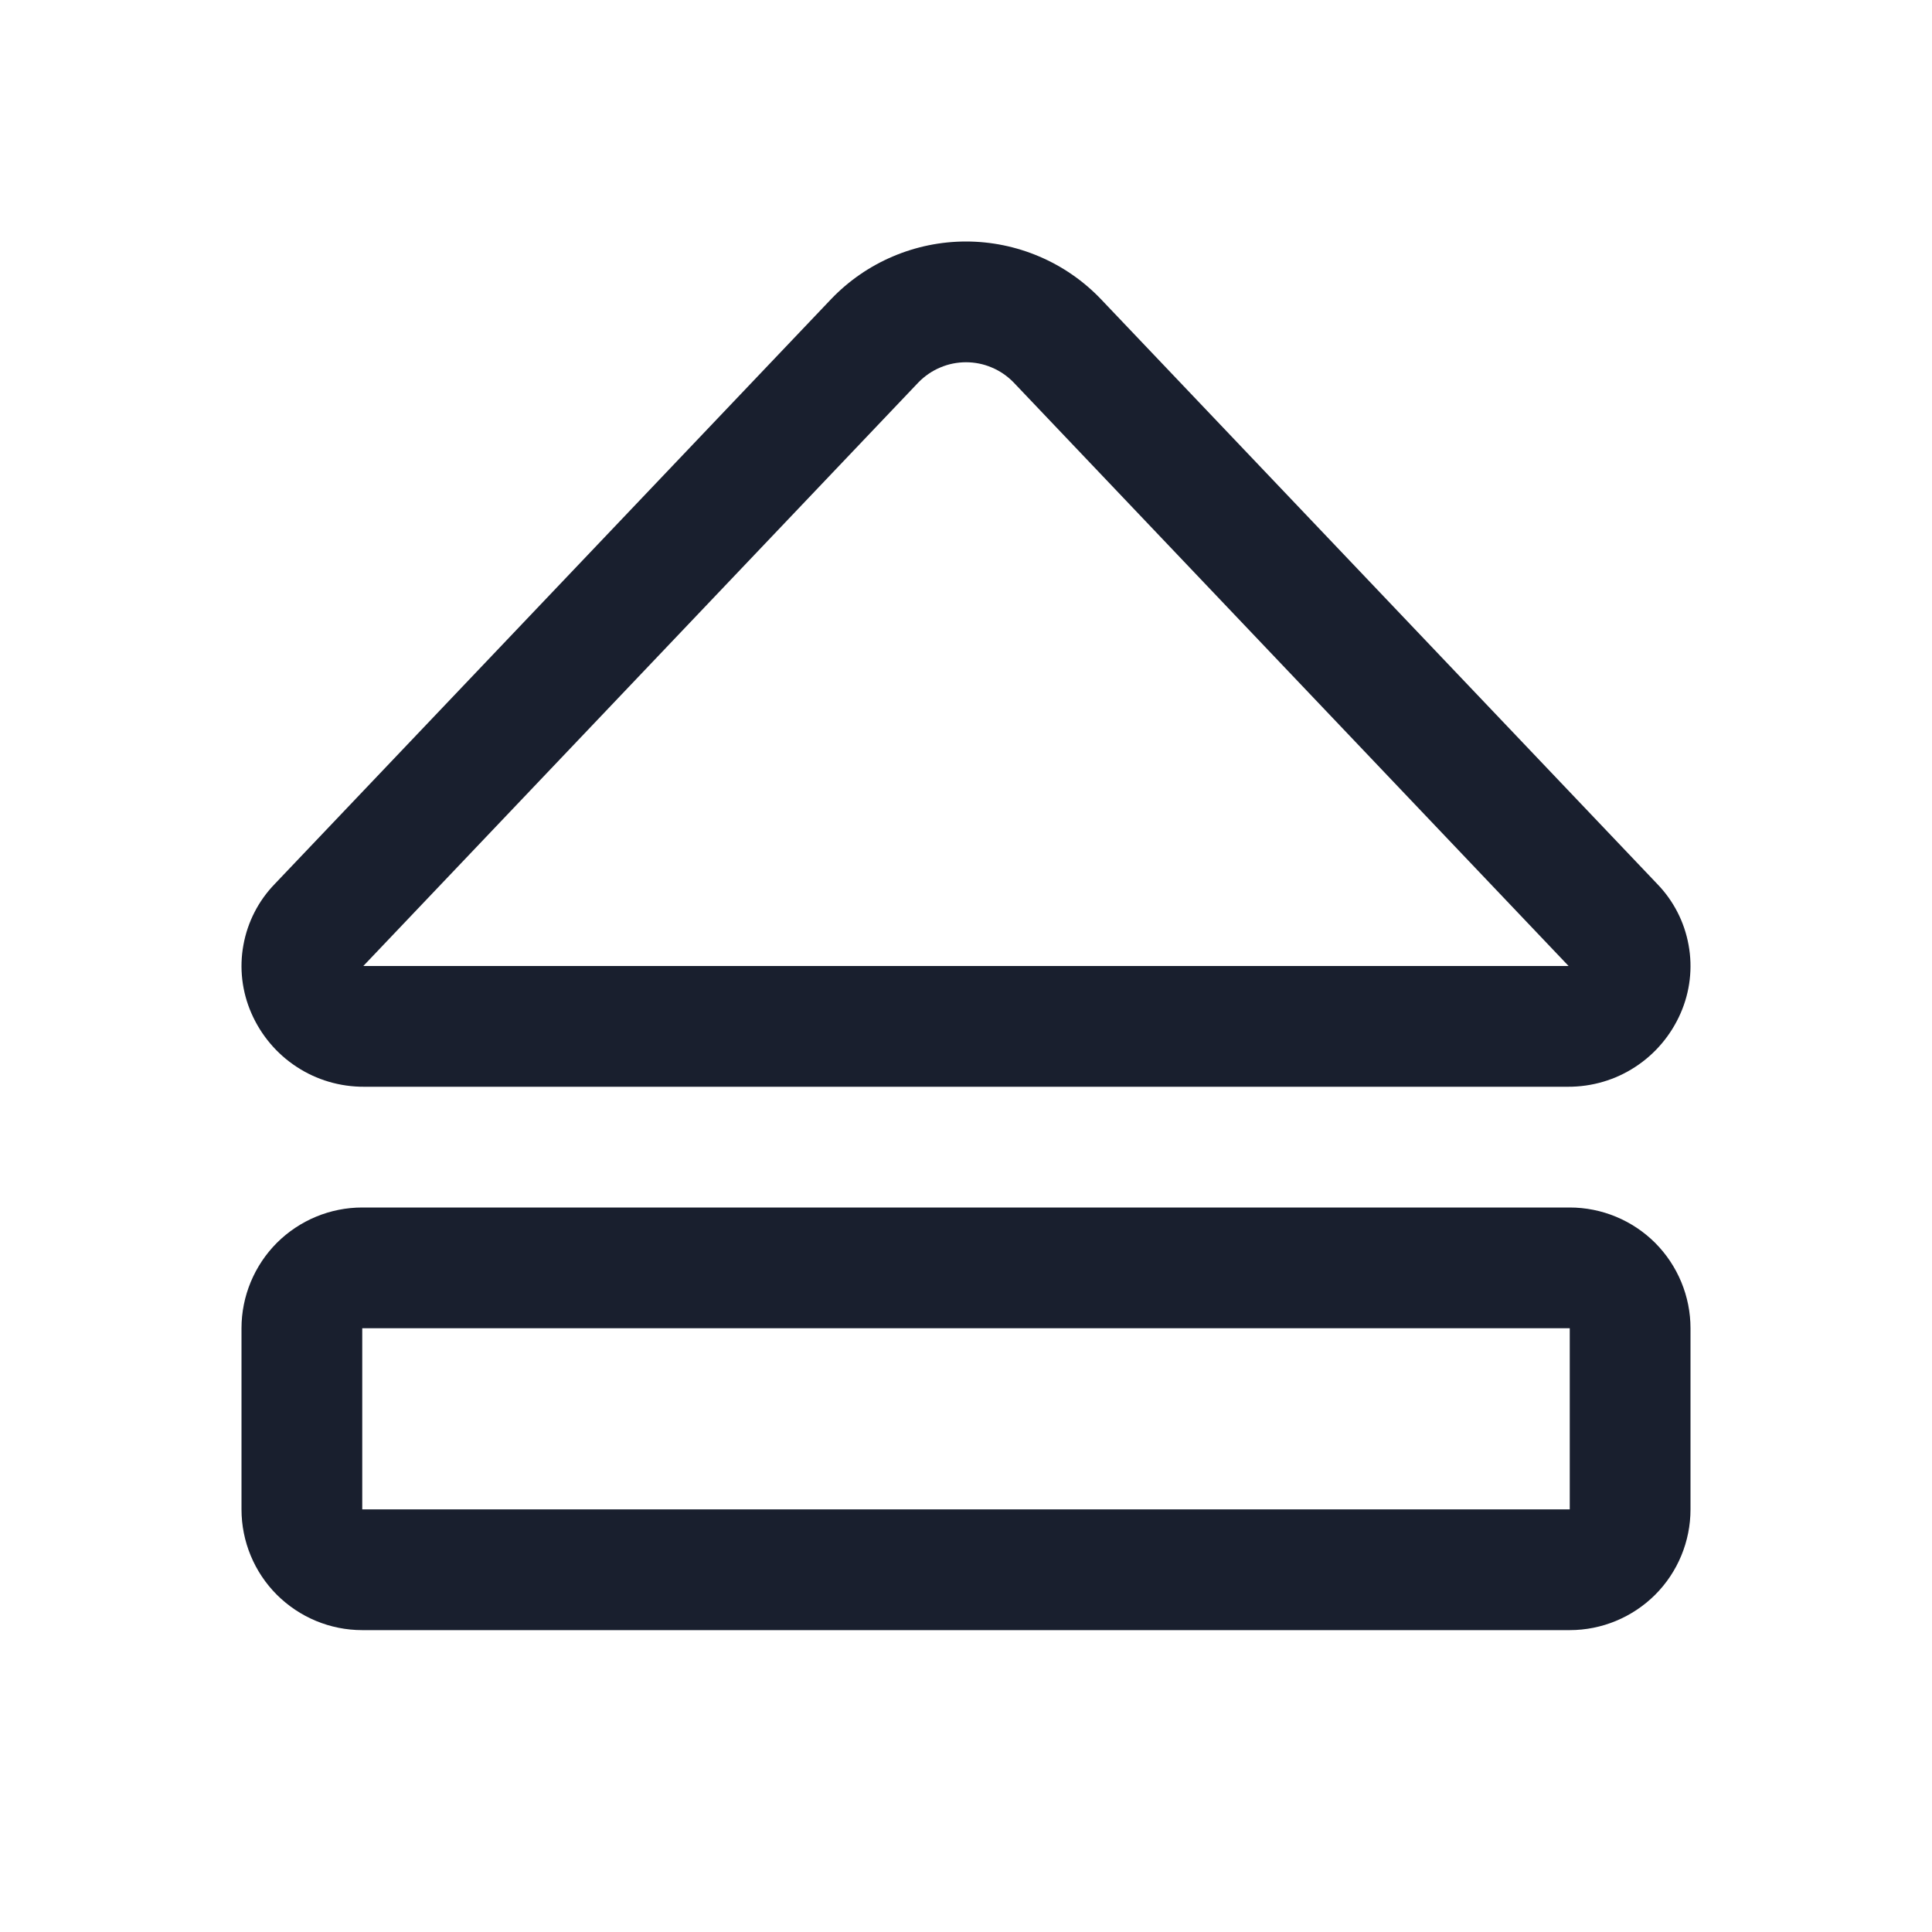 <svg width="20" height="20" viewBox="0 0 20 20" fill="none" xmlns="http://www.w3.org/2000/svg">
<path d="M16.25 12.5H3.75C3.418 12.5 3.101 12.632 2.866 12.866C2.632 13.101 2.5 13.419 2.5 13.75V15.625C2.5 15.957 2.632 16.275 2.866 16.509C3.101 16.743 3.418 16.875 3.75 16.875H16.25C16.581 16.875 16.899 16.743 17.134 16.509C17.368 16.275 17.5 15.957 17.5 15.625V13.75C17.5 13.419 17.368 13.101 17.134 12.866C16.899 12.632 16.581 12.5 16.25 12.5ZM16.25 15.625H3.75V13.75H16.25V15.625ZM3.769 11.25H16.231C16.479 11.251 16.722 11.18 16.929 11.044C17.136 10.909 17.299 10.715 17.398 10.488C17.495 10.266 17.524 10.02 17.48 9.782C17.437 9.544 17.324 9.324 17.155 9.15L11.395 3.095C11.215 2.907 10.998 2.757 10.758 2.655C10.519 2.553 10.261 2.5 10 2.5C9.739 2.5 9.481 2.553 9.242 2.655C9.002 2.757 8.785 2.907 8.605 3.095L2.845 9.15C2.676 9.324 2.563 9.544 2.52 9.782C2.476 10.02 2.505 10.266 2.602 10.488C2.701 10.715 2.864 10.909 3.071 11.044C3.278 11.18 3.521 11.251 3.769 11.25ZM9.51 3.956C9.574 3.891 9.65 3.839 9.734 3.804C9.818 3.768 9.909 3.75 10 3.75C10.091 3.75 10.182 3.768 10.266 3.804C10.35 3.839 10.426 3.891 10.49 3.956L16.238 10H3.761L9.51 3.956Z" fill="#191F2E"/>
</svg>
